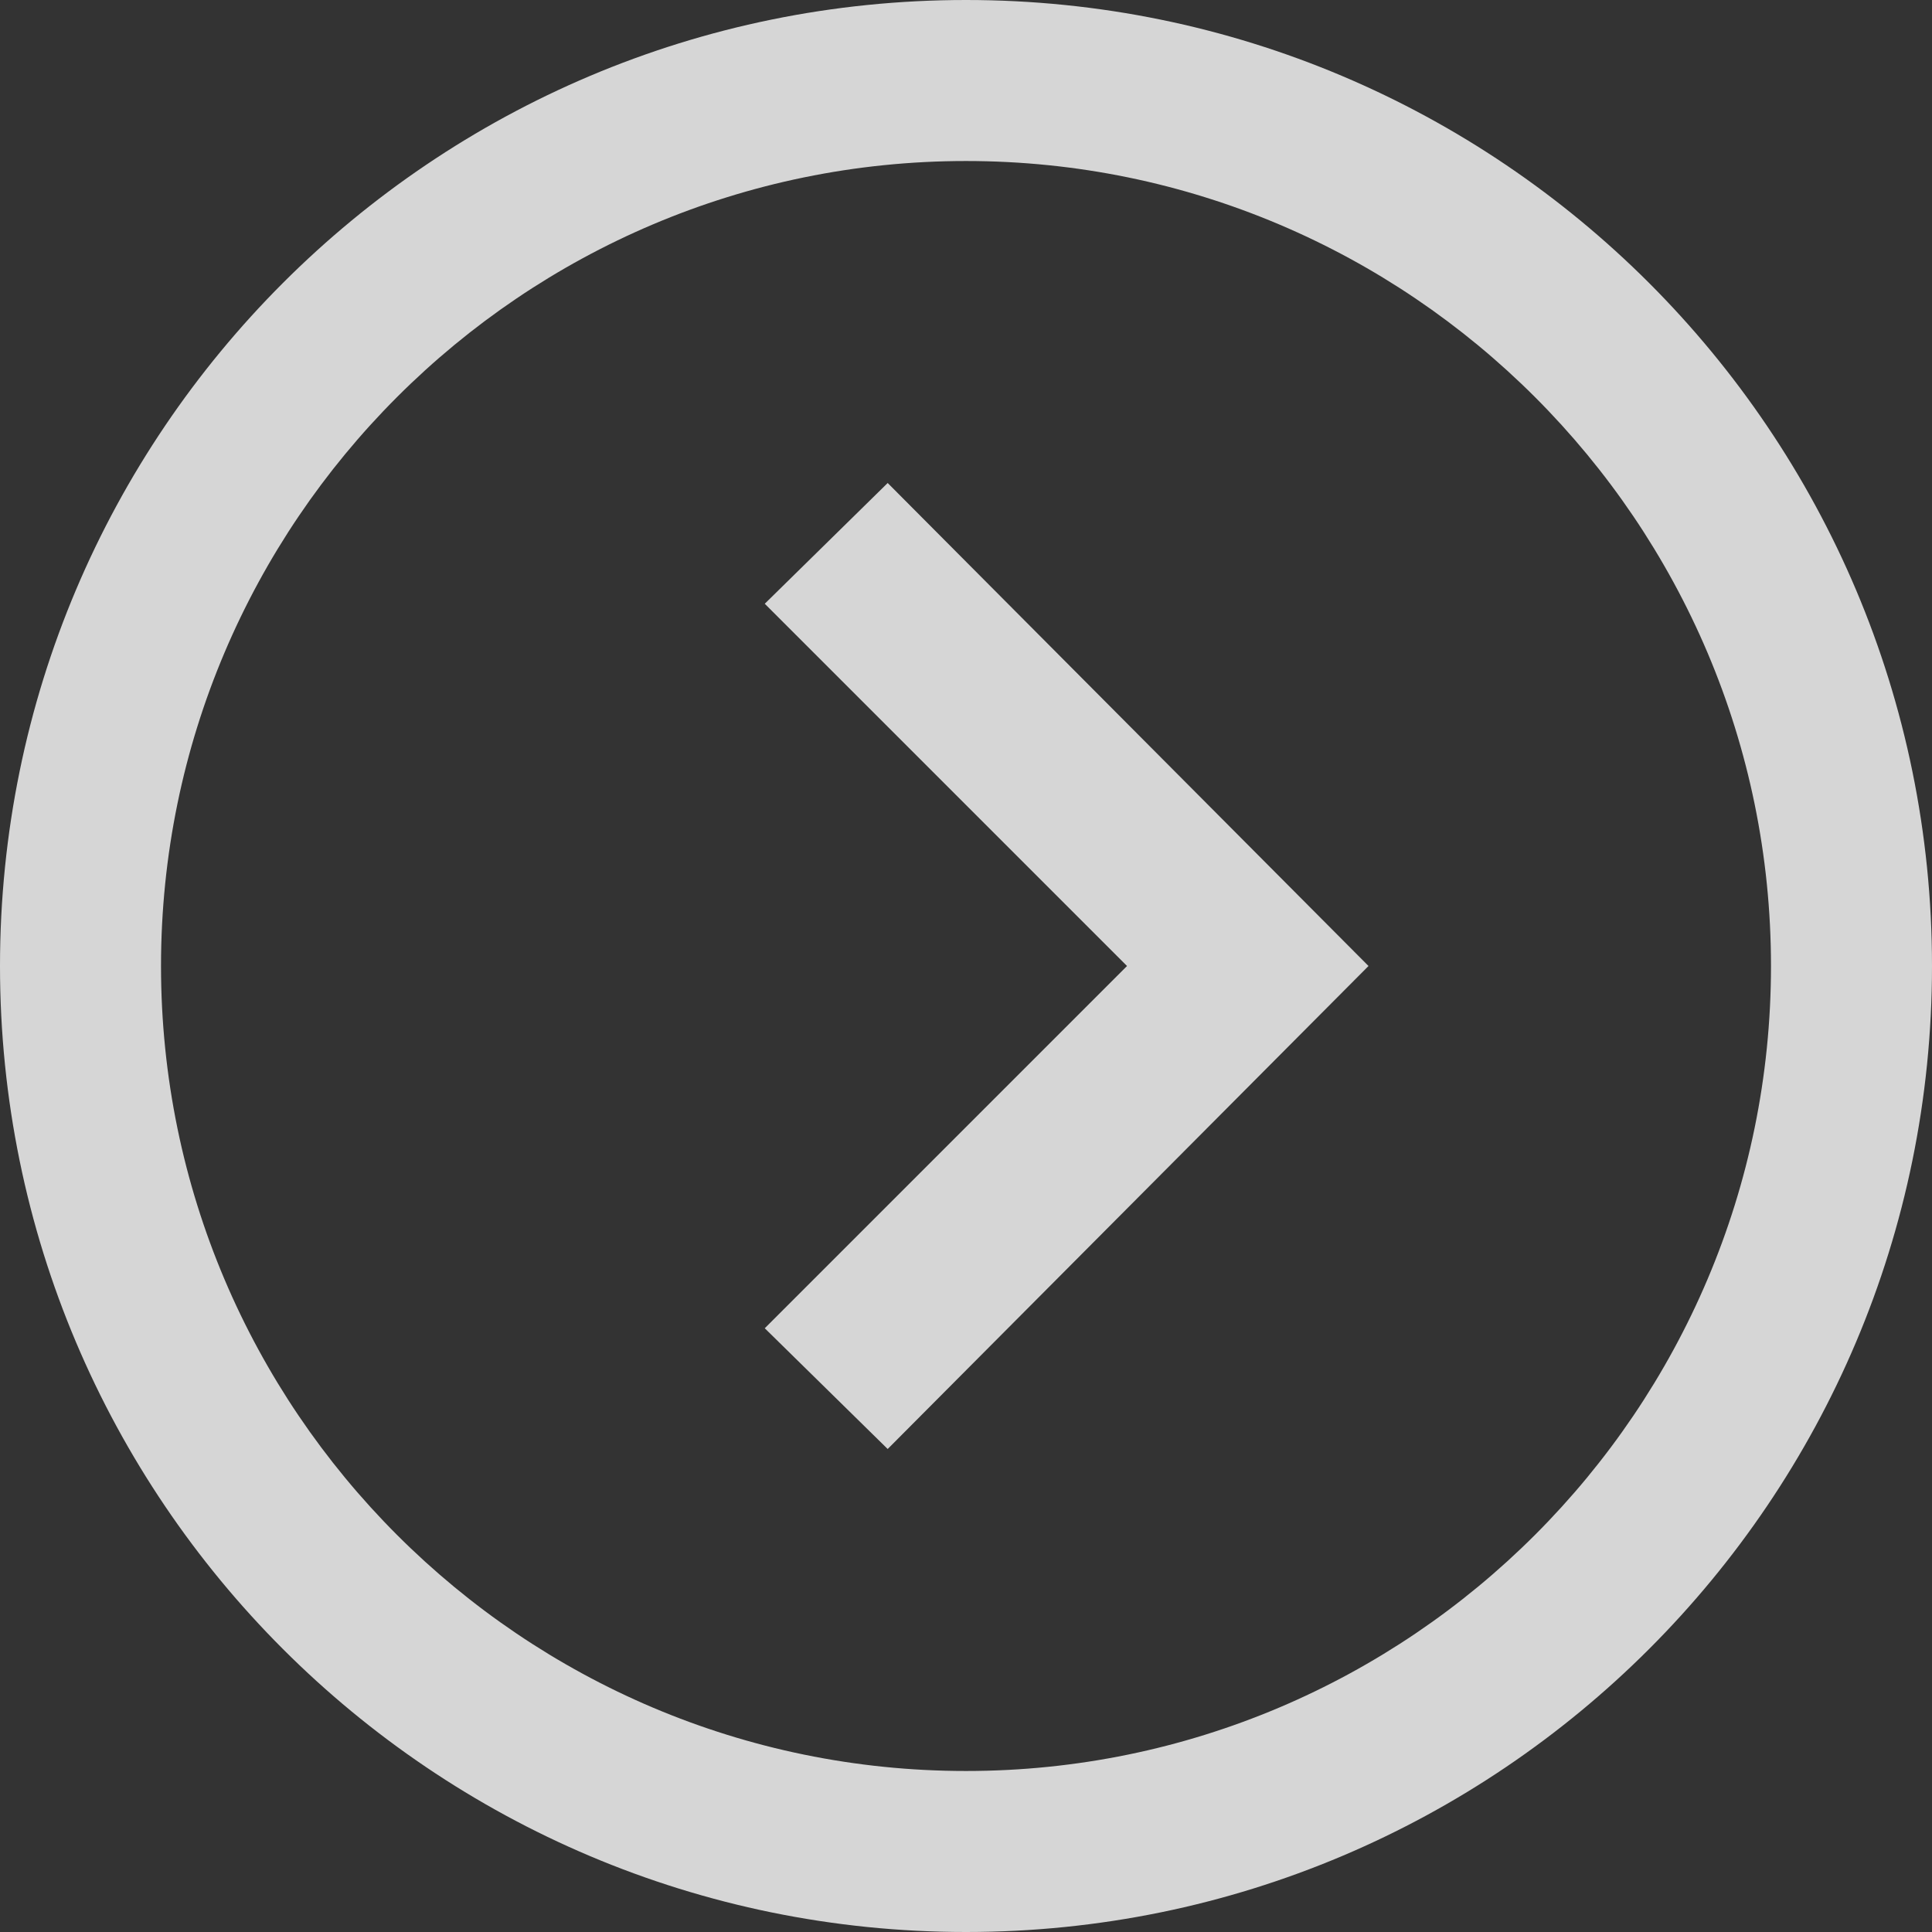 <svg width="56" height="56" viewBox="0 0 56 56" fill="none" xmlns="http://www.w3.org/2000/svg">
<rect x="0" y="0" width="56" height="56" fill="#333333" stroke="none"/>
<g opacity="0.8">
<path d="M28 4.667C40.866 4.667 51.333 15.134 51.333 28C51.333 40.866 40.866 51.333 28 51.333C15.134 51.333 4.667 40.866 4.667 28C4.667 15.134 15.134 4.667 28 4.667ZM28 0C12.537 0 0 12.537 0 28C0 43.463 12.537 56 28 56C43.463 56 56 43.463 56 28C56 12.537 43.463 0 28 0ZM32.667 28L22.167 38.5L25.73 42L39.667 28L25.73 14L22.167 17.5L32.667 28Z" fill="white"/>
</g>
</svg>

